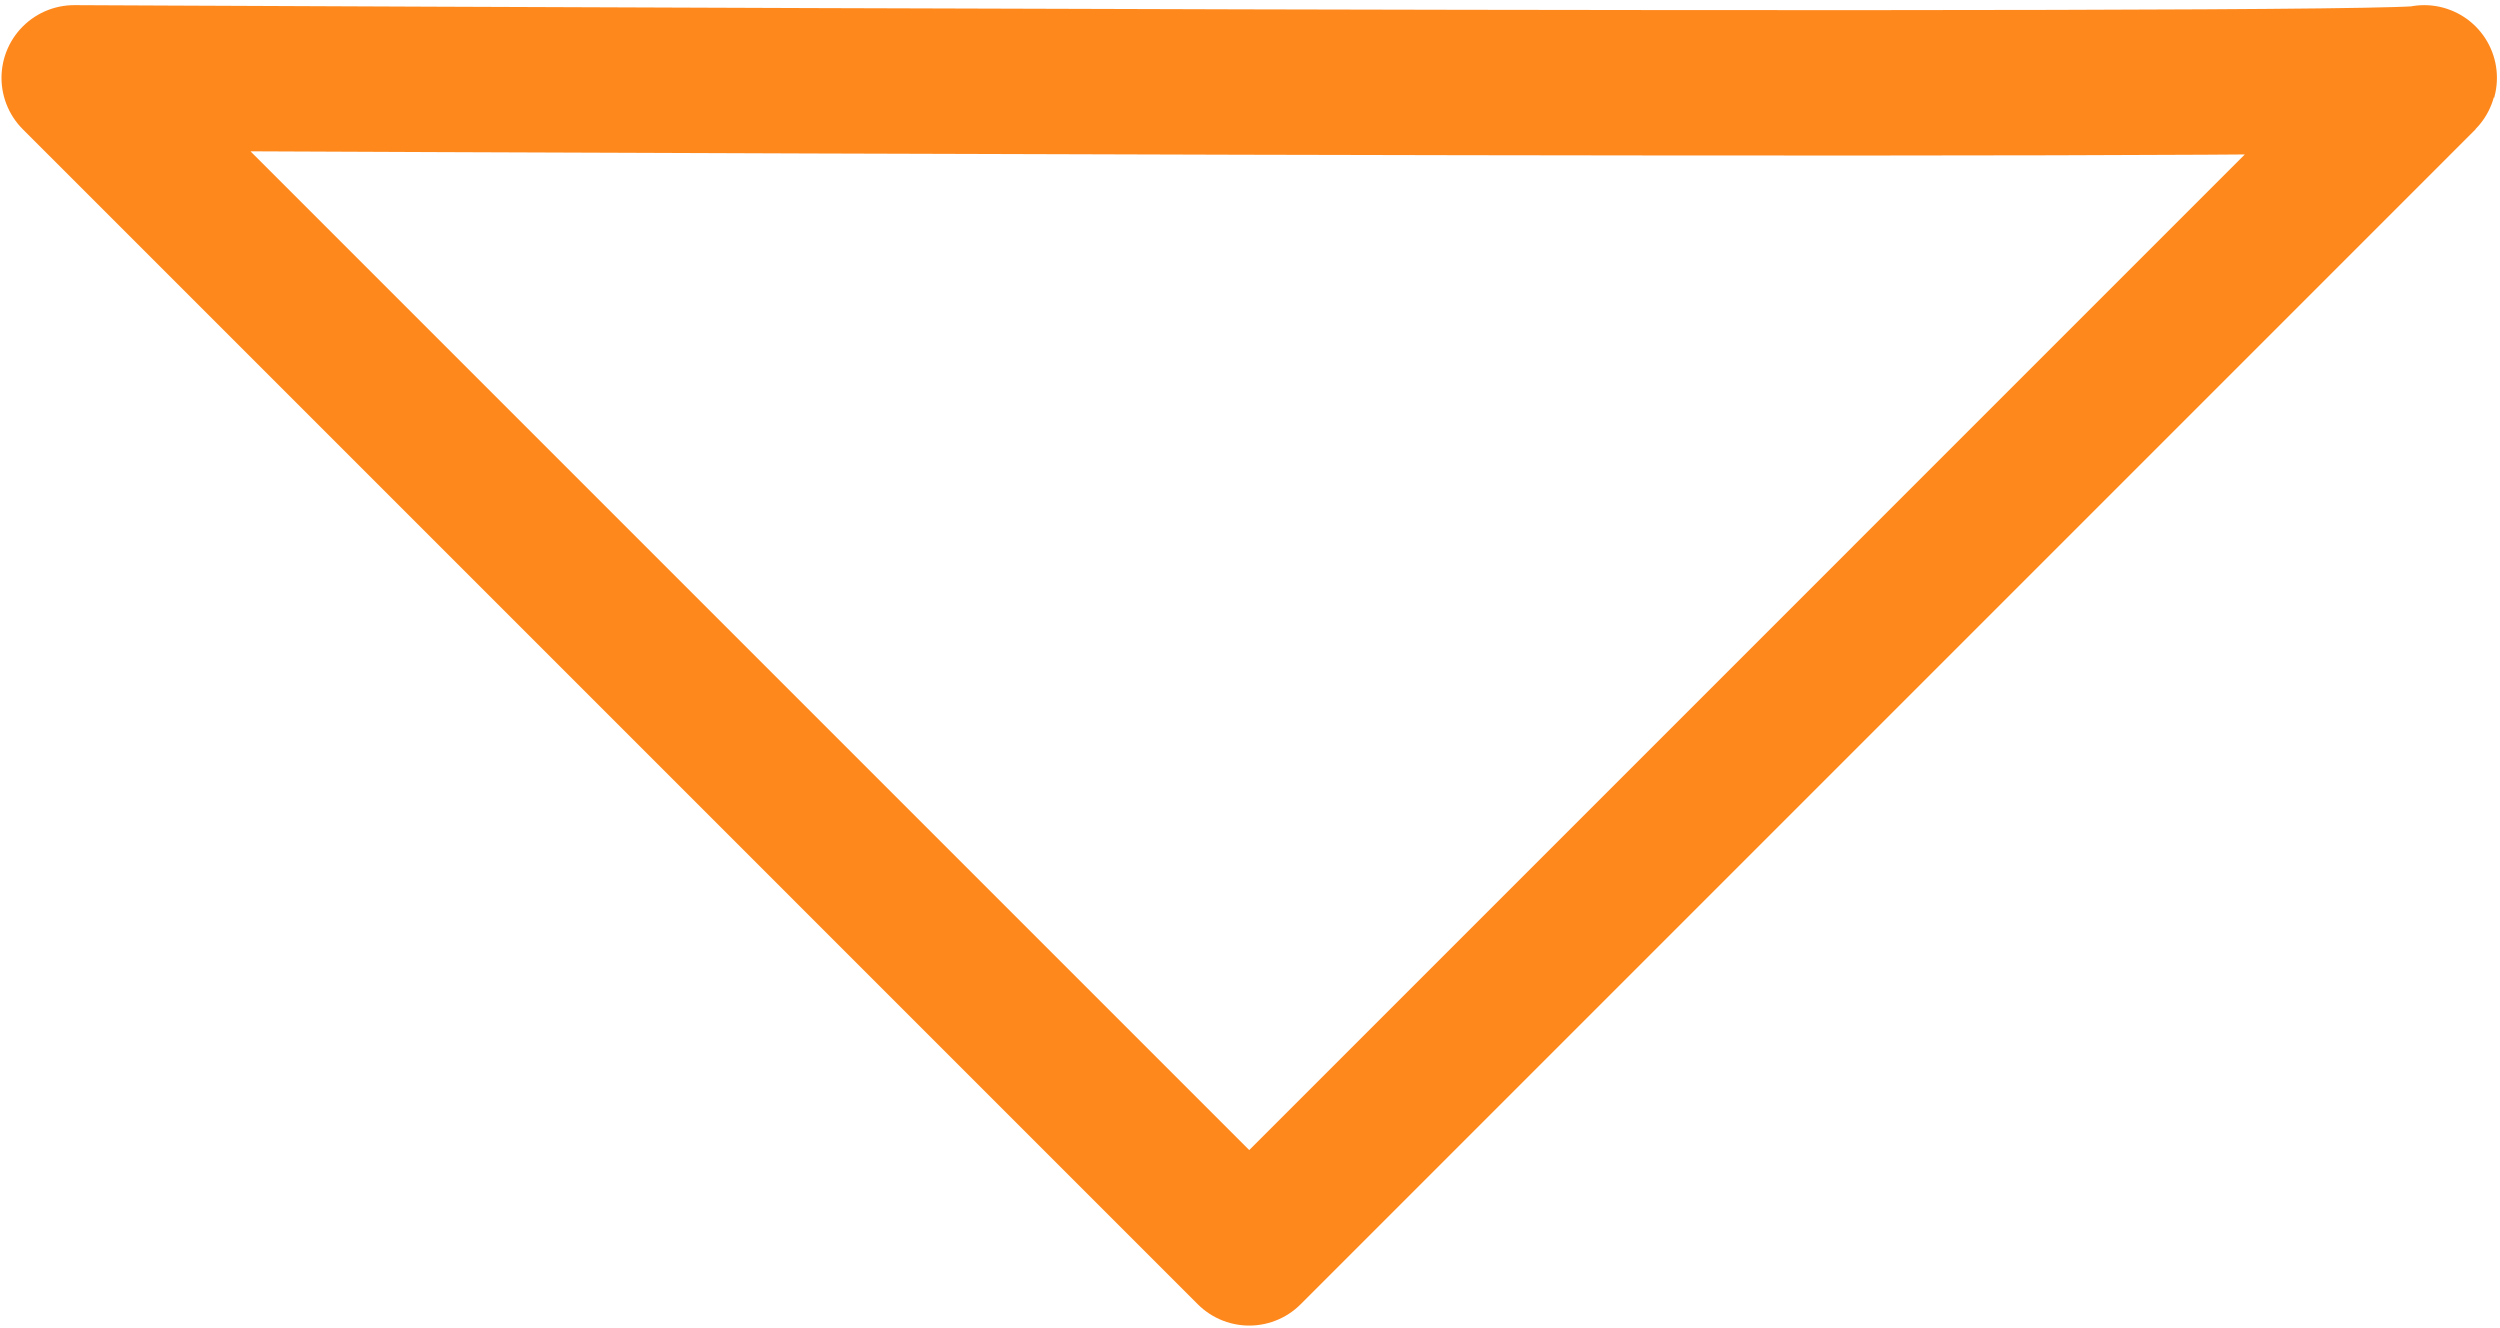 <svg xmlns="http://www.w3.org/2000/svg" width="842.5" height="447.407" viewBox="0 0 842.5 447.407">
  <defs>
    <style>
      .cls-1 {
        fill-opacity: 0;
        stroke: #ff881d;
        stroke-linejoin: round;
        stroke-width: 49px;
        fill-rule: evenodd;
      }
    </style>
  </defs>
  <path id="Retângulo_1" data-name="Retângulo 1" class="cls-1" d="M540.016,739L144.036,343.016c-4.53-.027,790.834,3.8,791.959,0Z" transform="translate(-119.031 -316.781)"/>
</svg>
